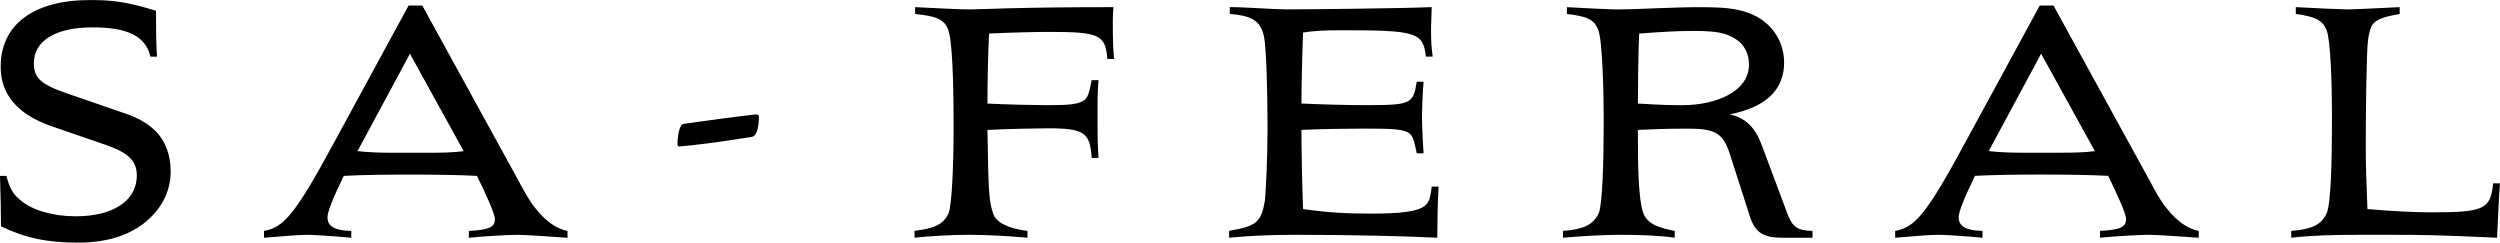 <?xml version="1.0" encoding="UTF-8" standalone="no"?>
<svg
   xmlns:dc="http://purl.org/dc/elements/1.1/"
   xmlns:cc="http://creativecommons.org/ns#"
   xmlns:rdf="http://www.w3.org/1999/02/22-rdf-syntax-ns#"
   xmlns:svg="http://www.w3.org/2000/svg"
   xmlns="http://www.w3.org/2000/svg"
   width="81.237mm"
   height="7.885mm"
   viewBox="0 0 81.237 7.885"
   version="1.1"
   id="svg8">
  <defs
     id="defs2" />
  <g
     transform="translate(-202.318,-227.59)"
     id="g4792">
    <path
       id="path29572"
       style="font-style:normal;font-variant:normal;font-weight:normal;font-stretch:normal;font-size:40px;line-height:1.25;font-family:'President Std';-inkscape-font-specification:'President Std';letter-spacing:10px;word-spacing:0px;fill:#000000;fill-opacity:1;stroke:none;stroke-width:0.265"
       d="m 232.035,235.315 c 0.455,-0.053 1.228,-0.095 1.767,-0.095 0.593,0 1.312,0.042 1.905,0.095 v -0.222 c -0.635,-0.074 -1.027,-0.286 -1.111,-0.55 -0.138,-0.423 -0.159,-0.582 -0.191,-2.731 0.593,-0.032 1.64,-0.053 1.958,-0.053 1.206,0 1.376,0.148 1.429,0.963 h 0.222 c -0.032,-0.455 -0.032,-0.783 -0.032,-1.111 v -0.434 c 0,-0.296 0,-0.572 0.032,-0.984 h -0.222 c -0.074,0.349 -0.095,0.508 -0.212,0.624 -0.169,0.169 -0.54,0.191 -1.249,0.191 -0.339,0 -1.333,-0.021 -1.926,-0.053 0,-0.709 0.021,-1.693 0.053,-2.275 0.857,-0.042 1.651,-0.053 1.958,-0.053 1.598,0 1.831,0.085 1.884,0.878 h 0.222 c -0.032,-0.328 -0.042,-0.572 -0.042,-0.794 v -0.085 c 0,-0.243 -0.011,-0.519 0.021,-0.804 -3.164,0 -4.297,0.074 -4.657,0.074 -0.381,0 -1.122,-0.042 -1.789,-0.074 v 0.222 c 0.677,0.074 0.931,0.159 1.069,0.497 0.138,0.339 0.18,1.672 0.18,3.027 v 0.286 c 0,1.069 -0.053,2.381 -0.159,2.656 -0.18,0.423 -0.561,0.508 -1.111,0.582 z" />
    <path
       id="path29574"
       style="font-style:normal;font-variant:normal;font-weight:normal;font-stretch:normal;font-size:40px;line-height:1.25;font-family:'President Std';-inkscape-font-specification:'President Std';letter-spacing:10px;word-spacing:0px;fill:#000000;fill-opacity:1;stroke:none;stroke-width:0.265"
       d="m 242.259,235.315 c 0.561,-0.053 1.175,-0.095 2.223,-0.095 1.651,0 3.556,0.042 4.54,0.095 0,-0.413 0.011,-1.069 0.042,-1.662 h -0.222 c -0.032,0.243 -0.053,0.455 -0.18,0.582 -0.222,0.243 -0.878,0.296 -1.81,0.296 -0.762,0 -1.386,-0.032 -2.191,-0.148 -0.032,-0.794 -0.053,-2.011 -0.053,-2.572 0.624,-0.032 1.662,-0.042 2.053,-0.042 0.889,0 1.312,0.011 1.482,0.18 0.116,0.116 0.138,0.286 0.212,0.624 h 0.222 c -0.032,-0.455 -0.053,-1.005 -0.053,-1.164 0,-0.138 0.021,-0.826 0.053,-1.164 h -0.222 c -0.116,0.73 -0.18,0.762 -1.704,0.762 -0.445,0 -1.376,-0.021 -2.043,-0.053 0,-0.508 0.021,-1.46 0.053,-2.307 0.339,-0.053 0.688,-0.074 1.238,-0.074 2.445,0 2.667,0.064 2.752,0.857 h 0.222 c -0.042,-0.296 -0.053,-0.529 -0.053,-0.794 v -0.159 c 0,-0.095 0.021,-0.476 0.021,-0.656 -0.91,0.042 -4.075,0.074 -4.731,0.074 -0.413,0 -1.291,-0.074 -1.831,-0.074 v 0.222 c 0.646,0.053 0.995,0.18 1.111,0.73 0.085,0.392 0.116,2.021 0.116,2.868 v 0.138 c 0,0.942 -0.053,2.011 -0.085,2.328 -0.116,0.688 -0.265,0.836 -1.164,0.984 z" />
    <path
       id="path29576"
       style="font-style:normal;font-variant:normal;font-weight:normal;font-stretch:normal;font-size:40px;line-height:1.25;font-family:'President Std';-inkscape-font-specification:'President Std';letter-spacing:10px;word-spacing:0px;fill:#000000;fill-opacity:1;stroke:none;stroke-width:0.265"
       d="m 255.541,230.955 c 0,-0.455 0.011,-1.693 0.042,-2.275 0.72,-0.053 1.217,-0.085 1.757,-0.085 0.455,0 0.783,0.021 1.048,0.106 0.582,0.201 0.762,0.582 0.762,0.995 0,0.868 -1.069,1.312 -2.17,1.312 -0.212,0 -0.593,0 -1.439,-0.053 z m -2.434,4.36 c 0.593,-0.053 1.323,-0.095 1.873,-0.095 0.593,0 1.259,0.021 1.757,0.095 v -0.222 c -0.466,-0.095 -0.91,-0.201 -1.037,-0.624 -0.138,-0.455 -0.159,-1.471 -0.159,-2.371 v -0.286 c 0.847,-0.042 1.408,-0.042 1.63,-0.042 0.878,0 1.143,0.138 1.365,0.847 l 0.646,2.011 c 0.169,0.519 0.434,0.688 1.058,0.688 h 0.974 v -0.222 c -0.497,-0.011 -0.656,-0.138 -0.815,-0.561 l -0.815,-2.18 c -0.212,-0.593 -0.508,-0.921 -1.058,-1.048 1.238,-0.243 1.767,-0.847 1.767,-1.683 0,-0.646 -0.37,-1.333 -1.175,-1.619 -0.402,-0.138 -0.762,-0.18 -1.598,-0.18 -0.836,0 -2.085,0.074 -2.603,0.074 -0.275,0 -1.122,-0.042 -1.683,-0.074 v 0.222 c 0.646,0.074 0.878,0.169 1.016,0.508 0.138,0.328 0.18,2.021 0.18,2.847 v 0.18 c 0,1.281 -0.042,2.646 -0.159,2.932 -0.169,0.37 -0.476,0.529 -1.164,0.582 z" />
    <path
       id="path29578"
       style="font-style:normal;font-variant:normal;font-weight:normal;font-stretch:normal;font-size:40px;line-height:1.25;font-family:'President Std';-inkscape-font-specification:'President Std';letter-spacing:10px;word-spacing:0px;fill:#000000;fill-opacity:1;stroke:none;stroke-width:0.265"
       d="m 268.146,232.553 c -0.455,0 -0.836,-0.011 -1.206,-0.053 l 1.704,-3.164 1.746,3.164 c -0.296,0.042 -0.635,0.053 -1.185,0.053 z m -4.244,2.762 c 0.603,-0.053 1.154,-0.095 1.418,-0.095 0.201,0 0.857,0.042 1.418,0.095 v -0.222 c -0.54,-0.011 -0.773,-0.148 -0.773,-0.445 0,-0.18 0.18,-0.624 0.529,-1.344 0.55,-0.032 1.397,-0.042 2.159,-0.042 0.804,0 1.566,0.011 2.17,0.042 0.275,0.561 0.582,1.228 0.582,1.408 0,0.265 -0.212,0.349 -0.847,0.381 v 0.222 c 0.519,-0.053 1.291,-0.095 1.598,-0.095 0.275,0 1.132,0.064 1.609,0.095 v -0.222 c -0.286,-0.053 -0.656,-0.243 -1.048,-0.741 -0.201,-0.243 -0.392,-0.603 -0.55,-0.9 l -3.122,-5.683 h -0.445 l -2.424,4.456 c -1.259,2.328 -1.63,2.752 -2.275,2.868 z" />
    <path
       id="path29580"
       style="font-style:normal;font-variant:normal;font-weight:normal;font-stretch:normal;font-size:40px;line-height:1.25;font-family:'President Std';-inkscape-font-specification:'President Std';letter-spacing:10px;word-spacing:0px;fill:#000000;fill-opacity:1;stroke:none;stroke-width:0.265"
       d="m 276.771,235.315 c 0.635,-0.074 1.344,-0.095 2.201,-0.095 h 1.069 c 0.995,0 1.598,0.011 3.418,0.095 0.032,-0.646 0.053,-1.217 0.095,-1.767 h -0.222 c -0.085,0.847 -0.296,0.942 -2.021,0.942 -0.455,0 -1.206,-0.032 -2.064,-0.106 -0.032,-0.847 -0.053,-1.397 -0.053,-1.916 v -0.318 c 0,-0.878 0.021,-2.9 0.074,-3.27 0.032,-0.243 0.085,-0.413 0.159,-0.508 0.138,-0.18 0.455,-0.254 0.868,-0.328 v -0.222 c -0.656,0.032 -1.503,0.074 -1.693,0.074 -0.169,0 -1.122,-0.042 -1.683,-0.074 v 0.222 c 0.635,0.085 0.857,0.201 0.995,0.508 0.138,0.328 0.18,1.767 0.18,2.731 v 0.286 c 0,1.228 -0.032,2.635 -0.169,2.942 -0.159,0.37 -0.466,0.529 -1.154,0.582 z" />
    <path
       id="path29807"
       style="font-style:normal;font-variant:normal;font-weight:normal;font-stretch:normal;font-size:40px;line-height:1.25;font-family:'EB Garamond';-inkscape-font-specification:'EB Garamond';letter-spacing:0px;word-spacing:0px;fill:#000000;fill-opacity:1;stroke:none;stroke-width:0.306"
       d="m 224.405,232.349 q -0.073,0 -0.073,-0.073 0,-0.221 0.049,-0.429 0.061,-0.221 0.147,-0.233 1.568,-0.221 2.353,-0.306 0.098,0 0.098,0.073 0,0.27 -0.061,0.466 -0.061,0.184 -0.196,0.196 l -0.319,0.049 q -1.262,0.196 -1.997,0.257 z" />
    <path
       id="path29430"
       style="font-style:normal;font-weight:normal;font-size:40px;line-height:1.25;font-family:sans-serif;letter-spacing:0px;word-spacing:4px;fill:#000000;fill-opacity:1;stroke:none;stroke-width:0.265"
       d="m 202.318,233.305 c 0.021,0.656 0.032,1.206 0.032,1.64 0.815,0.392 1.535,0.529 2.508,0.529 0.9,0 1.63,-0.222 2.17,-0.656 0.54,-0.434 0.836,-1.016 0.836,-1.651 0,-0.54 -0.169,-1.005 -0.508,-1.333 -0.212,-0.212 -0.55,-0.413 -0.921,-0.54 l -1.905,-0.656 c -0.9,-0.307 -1.111,-0.519 -1.111,-0.995 0,-0.73 0.709,-1.164 1.905,-1.164 1.143,0 1.725,0.286 1.884,0.953 h 0.212 c -0.032,-0.497 -0.032,-1.016 -0.032,-1.492 -0.931,-0.286 -1.397,-0.349 -2.138,-0.349 -1.852,0 -2.91,0.804 -2.91,2.17 0,0.9 0.55,1.545 1.64,1.926 l 1.81,0.624 c 0.72,0.254 0.974,0.519 0.974,0.984 0,0.804 -0.751,1.323 -1.979,1.323 -0.762,0 -1.429,-0.201 -1.81,-0.529 -0.243,-0.201 -0.36,-0.413 -0.445,-0.783 z" />
    <path
       id="path29432"
       style="font-style:normal;font-weight:normal;font-size:40px;line-height:1.25;font-family:sans-serif;letter-spacing:0px;word-spacing:4px;fill:#000000;fill-opacity:1;stroke:none;stroke-width:0.265"
       d="m 215.141,232.554 c -0.455,0 -0.836,-0.011 -1.206,-0.053 l 1.704,-3.164 1.746,3.164 c -0.296,0.042 -0.635,0.053 -1.185,0.053 z m -4.244,2.762 c 0.603,-0.053 1.154,-0.095 1.418,-0.095 0.201,0 0.857,0.042 1.418,0.095 v -0.222 c -0.54,-0.011 -0.773,-0.148 -0.773,-0.445 0,-0.18 0.18,-0.624 0.529,-1.344 0.55,-0.032 1.397,-0.042 2.159,-0.042 0.804,0 1.566,0.011 2.17,0.042 0.275,0.561 0.582,1.228 0.582,1.408 0,0.265 -0.212,0.349 -0.847,0.381 v 0.222 c 0.519,-0.053 1.291,-0.095 1.598,-0.095 0.275,0 1.132,0.064 1.609,0.095 v -0.222 c -0.286,-0.053 -0.656,-0.243 -1.048,-0.741 -0.201,-0.243 -0.392,-0.603 -0.55,-0.9 l -3.122,-5.683 h -0.445 l -2.424,4.456 c -1.259,2.328 -1.63,2.752 -2.275,2.868 z" />
  </g>
</svg>
